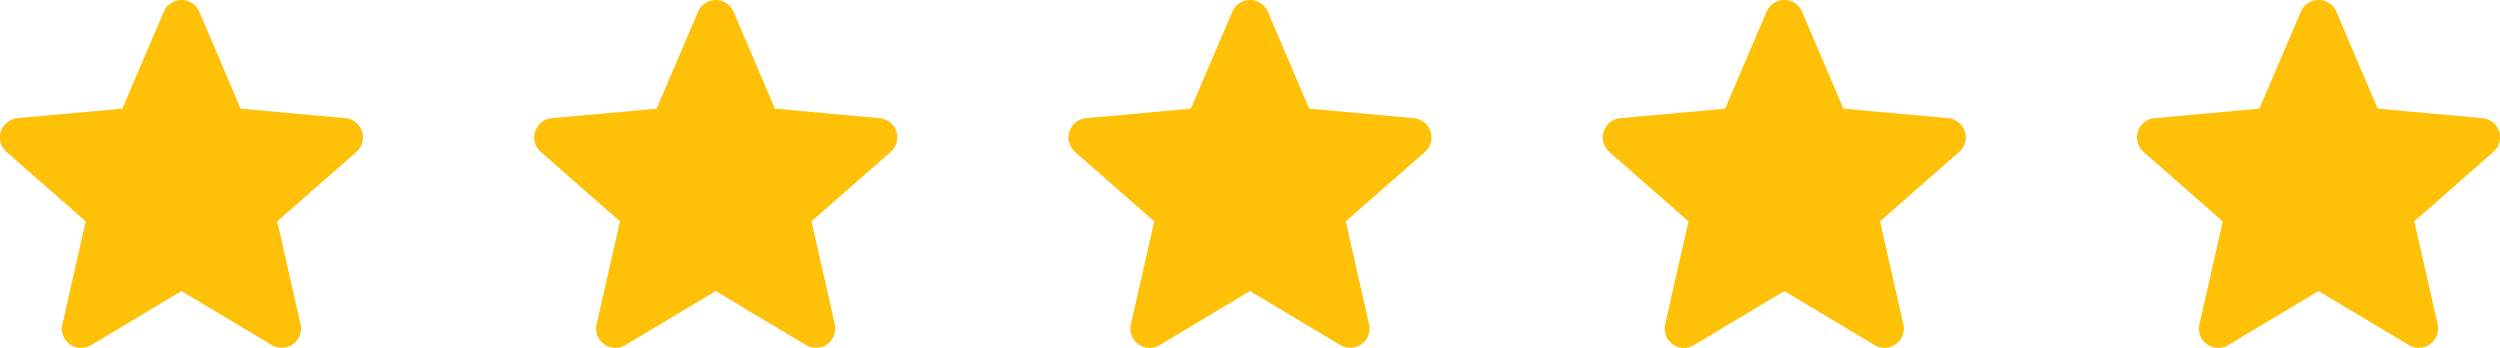<svg xmlns="http://www.w3.org/2000/svg" width="153.052" height="21.294" viewBox="0 0 153.052 21.294"><defs><style>.a{fill:#ffc107;}</style></defs><g transform="translate(0 -12.051)"><path class="a" d="M22.162,8.538a1.179,1.179,0,0,0-1.017-.812l-6.413-.582L12.2,1.208a1.181,1.181,0,0,0-2.172,0L7.488,7.144l-6.414.582A1.182,1.182,0,0,0,.4,9.793l4.848,4.251-1.429,6.3a1.179,1.179,0,0,0,1.756,1.276L11.11,18.31l5.53,3.306A1.181,1.181,0,0,0,18.4,20.341l-1.429-6.3,4.848-4.251a1.181,1.181,0,0,0,.346-1.255Zm0,0" transform="translate(0 11.56)"/><path class="a" d="M22.162,8.538a1.179,1.179,0,0,0-1.017-.812l-6.413-.582L12.2,1.208a1.181,1.181,0,0,0-2.172,0L7.488,7.144l-6.414.582A1.182,1.182,0,0,0,.4,9.793l4.848,4.251-1.429,6.3a1.179,1.179,0,0,0,1.756,1.276L11.11,18.31l5.53,3.306A1.181,1.181,0,0,0,18.4,20.341l-1.429-6.3,4.848-4.251a1.181,1.181,0,0,0,.346-1.255Zm0,0" transform="translate(32.708 11.56)"/><path class="a" d="M22.162,8.538a1.179,1.179,0,0,0-1.017-.812l-6.413-.582L12.2,1.208a1.181,1.181,0,0,0-2.172,0L7.488,7.144l-6.414.582A1.182,1.182,0,0,0,.4,9.793l4.848,4.251-1.429,6.3a1.179,1.179,0,0,0,1.756,1.276L11.11,18.31l5.53,3.306A1.181,1.181,0,0,0,18.4,20.341l-1.429-6.3,4.848-4.251a1.181,1.181,0,0,0,.346-1.255Zm0,0" transform="translate(65.416 11.56)"/><path class="a" d="M22.162,8.538a1.179,1.179,0,0,0-1.017-.812l-6.413-.582L12.2,1.208a1.181,1.181,0,0,0-2.172,0L7.488,7.144l-6.414.582A1.182,1.182,0,0,0,.4,9.793l4.848,4.251-1.429,6.3a1.179,1.179,0,0,0,1.756,1.276L11.11,18.31l5.53,3.306A1.181,1.181,0,0,0,18.4,20.341l-1.429-6.3,4.848-4.251a1.181,1.181,0,0,0,.346-1.255Zm0,0" transform="translate(98.124 11.56)"/><path class="a" d="M22.162,8.538a1.179,1.179,0,0,0-1.017-.812l-6.413-.582L12.2,1.208a1.181,1.181,0,0,0-2.172,0L7.488,7.144l-6.414.582A1.182,1.182,0,0,0,.4,9.793l4.848,4.251-1.429,6.3a1.179,1.179,0,0,0,1.756,1.276L11.11,18.31l5.53,3.306A1.181,1.181,0,0,0,18.4,20.341l-1.429-6.3,4.848-4.251a1.181,1.181,0,0,0,.346-1.255Zm0,0" transform="translate(130.832 11.56)"/></g></svg>